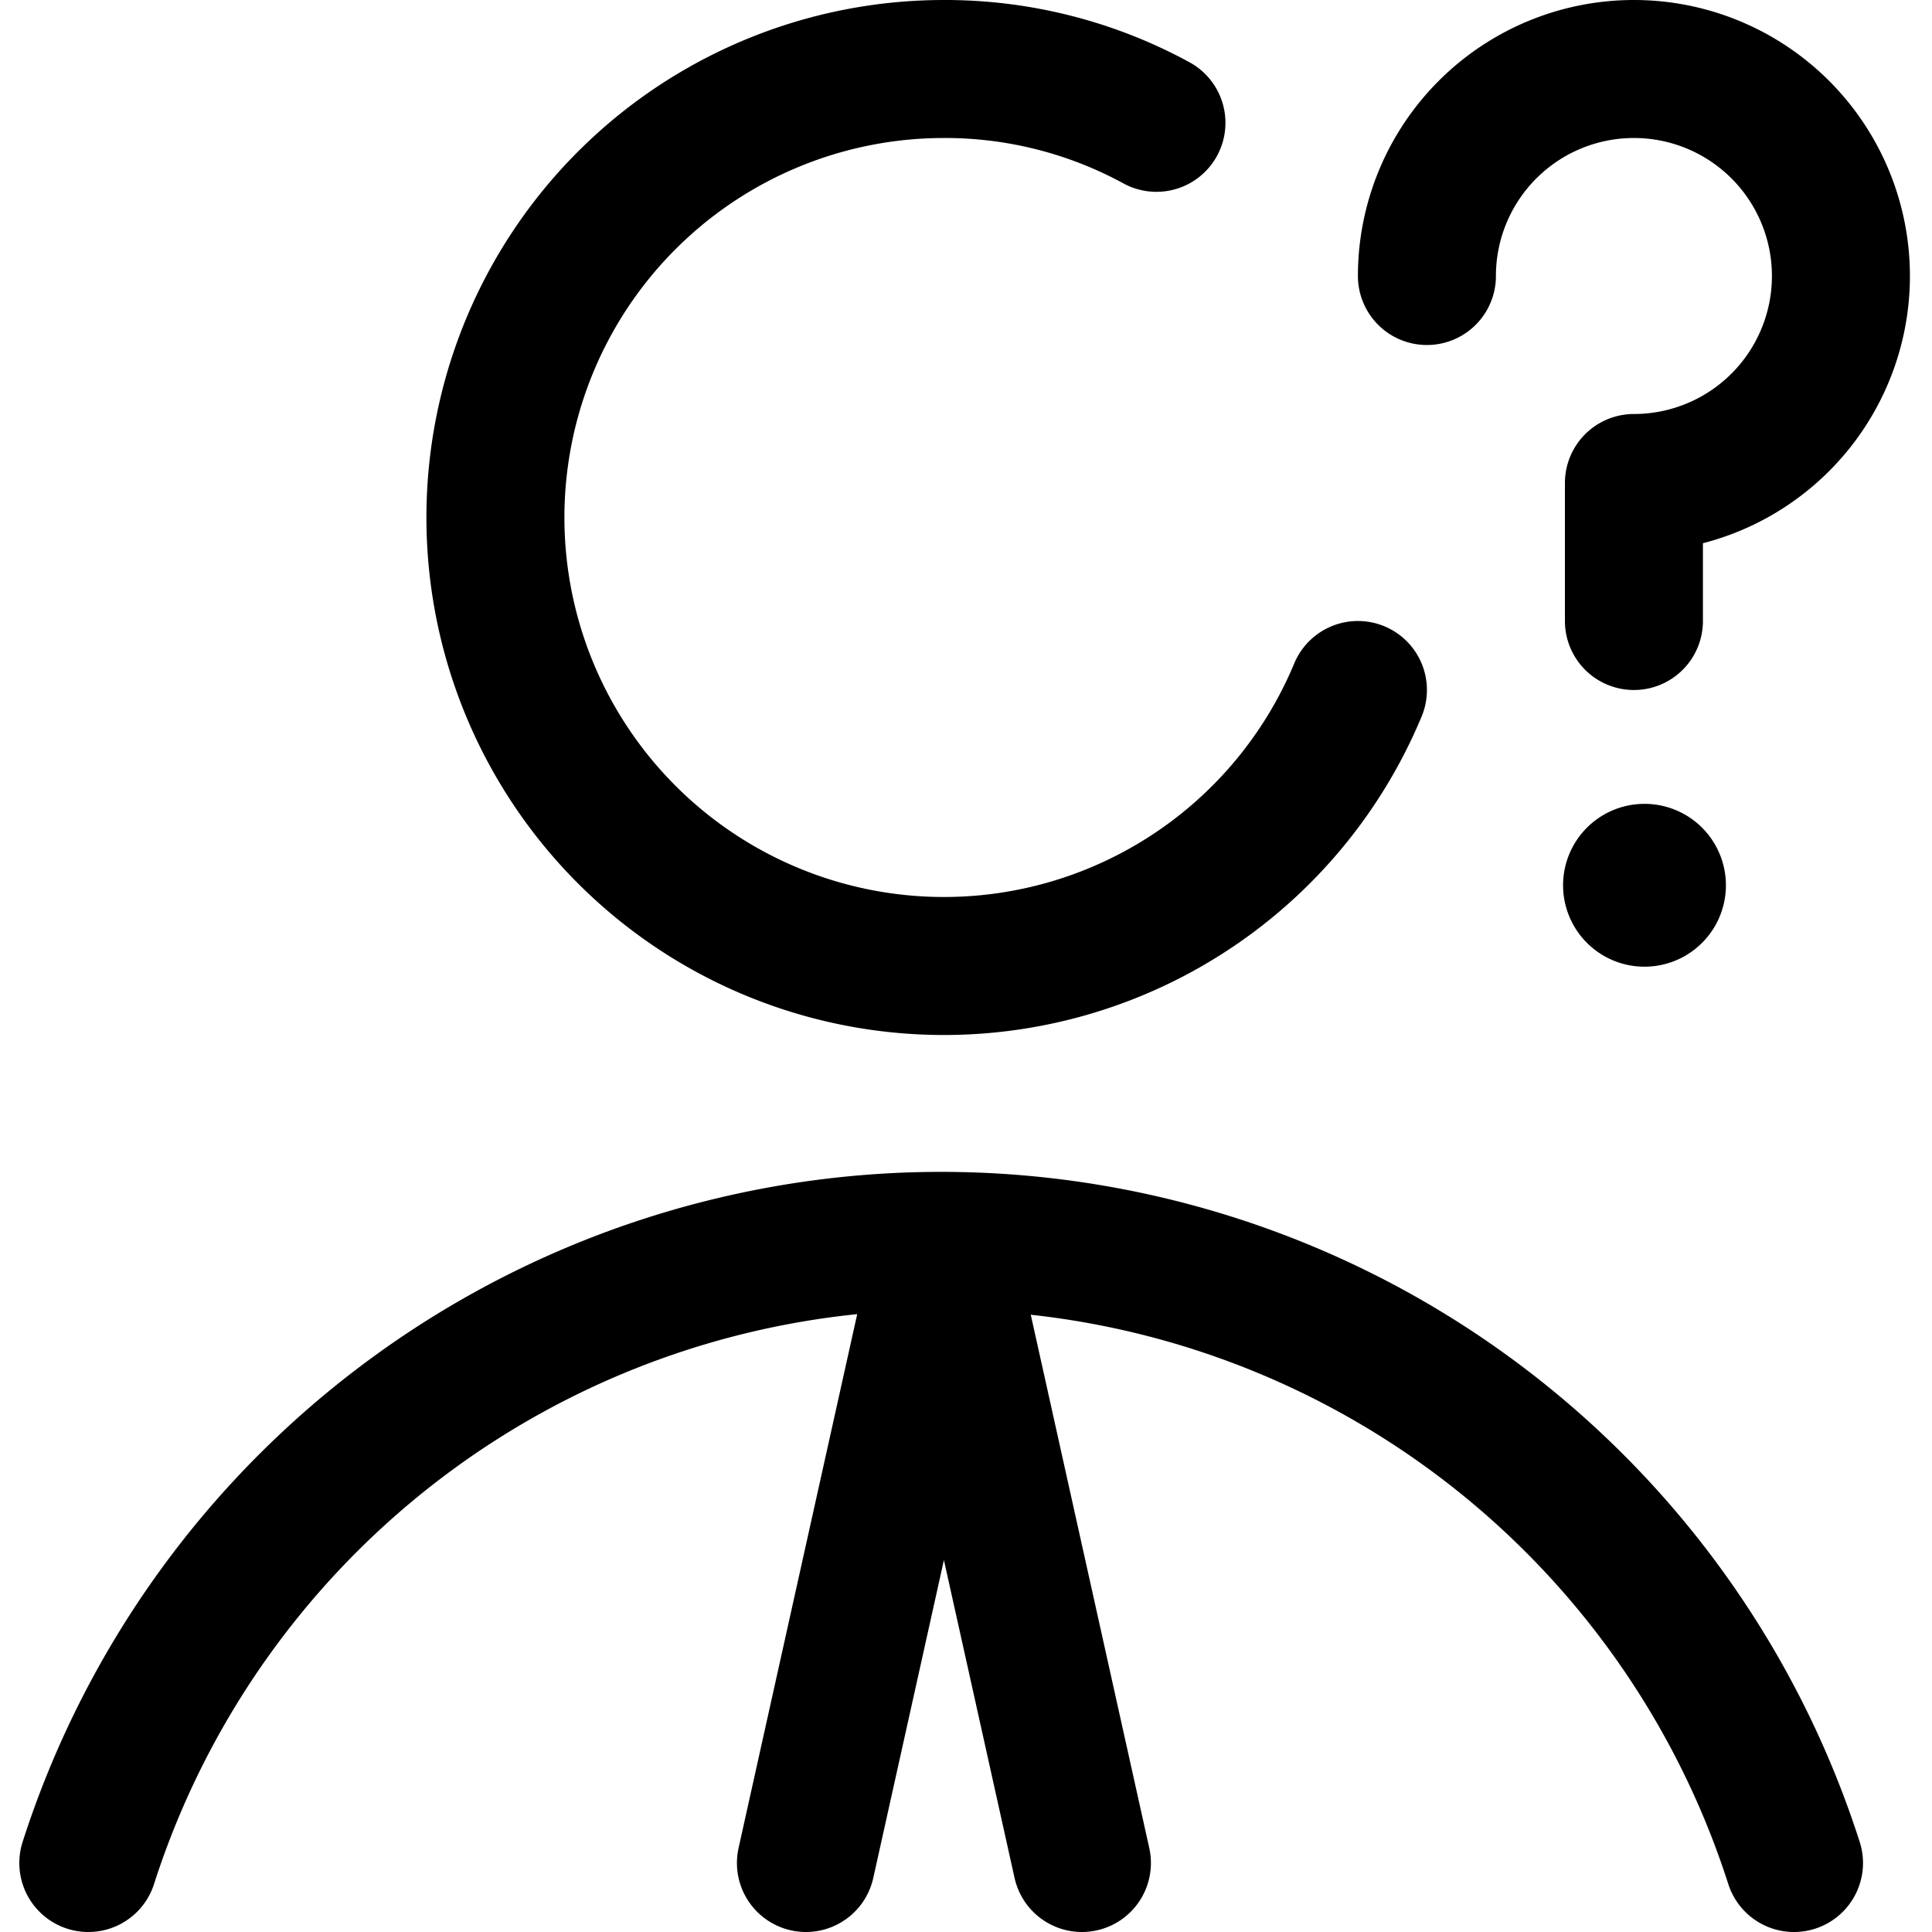 <svg xmlns="http://www.w3.org/2000/svg" viewBox="0 0 14 14">
  <g>
    <path d="M9.84,5a3.25,3.25,0,1,1-3-4.5A3.2,3.2,0,0,1,8.38.89" style="fill: none;stroke: #000001;stroke-linecap: round;stroke-linejoin: round"/>
    <path d="M13,13.5a6.49,6.49,0,0,0-12.36,0" style="fill: none;stroke: #000001;stroke-linecap: round;stroke-linejoin: round"/>
    <path d="M10.34,2a1.5,1.5,0,1,1,1.5,1.5v1" style="fill: none;stroke: #000001;stroke-linecap: round;stroke-linejoin: round"/>
    <path d="M11.84,5.83a.59.59,0,0,0,0,1.17.59.59,0,1,0,0-1.17Z" style="fill: #000001"/>
    <polyline points="5.84 13.5 6.84 9 7.84 13.5" style="fill: none;stroke: #000001;stroke-linecap: round;stroke-linejoin: round"/>
  </g>
</svg>
